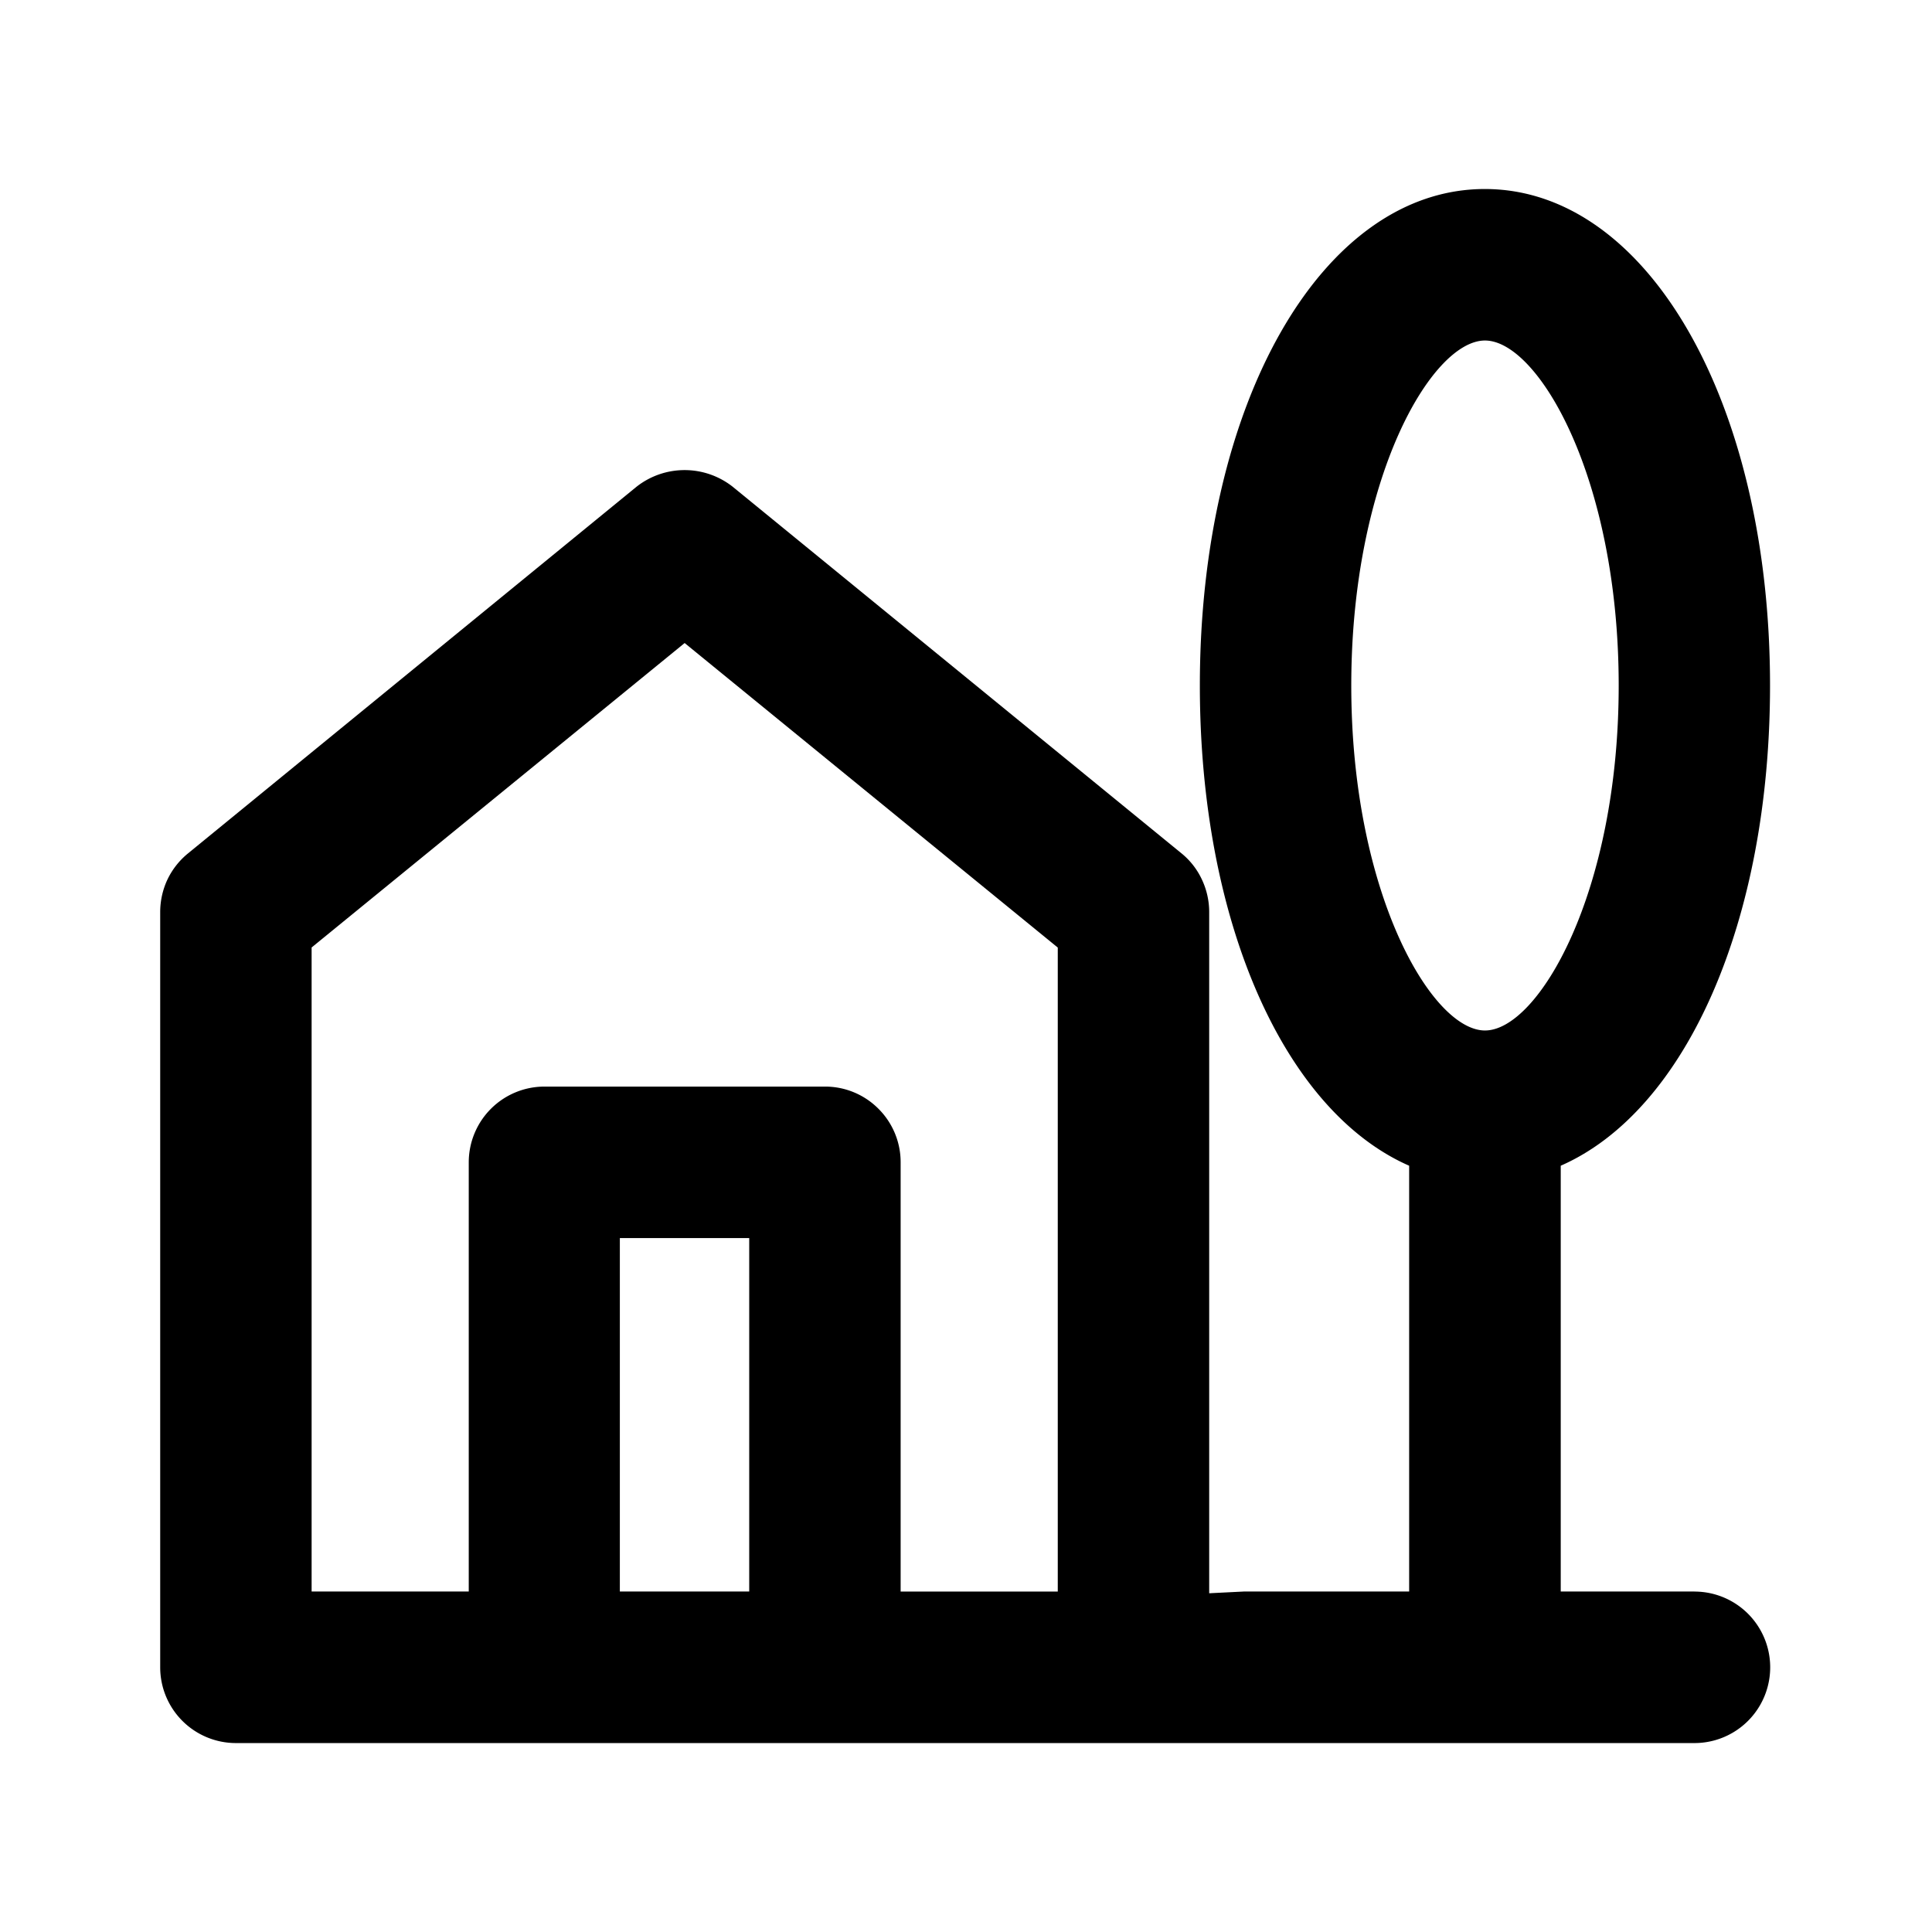 <?xml version="1.0" encoding="UTF-8"?>
<svg xmlns="http://www.w3.org/2000/svg" viewBox="0 0 24 24"><path d="M21.049,19.77H19.388V14.481c1.563-.686,2.6-3.048,2.6-5.965,0-3.516-1.523-6.168-3.543-6.168S14.905,5,14.905,8.516c0,2.917,1.038,5.279,2.6,5.965V19.77H15.461l-.44.022V11.325a.946.946,0,0,0-.091-.4.919.919,0,0,0-.255-.326L9.1,6.045a.966.966,0,0,0-1.191,0L2.337,10.6a.943.943,0,0,0-.257.326.953.953,0,0,0-.09.4v9.386a.941.941,0,0,0,.94.941H21.049a.941.941,0,1,0,0-1.882ZM9.307,15.38v4.39H7.7V15.38Zm1.606-1.606a.934.934,0,0,0-.665-.276H6.763a.941.941,0,0,0-.94.941V19.77H3.871v-8L8.505,7.988l4.635,3.783v8H11.188V14.439A.936.936,0,0,0,10.913,13.774Zm5.873-5.258c0-2.577,1-4.286,1.661-4.286s1.661,1.709,1.661,4.286-1,4.285-1.661,4.285S16.786,11.092,16.786,8.516Z"/></svg>